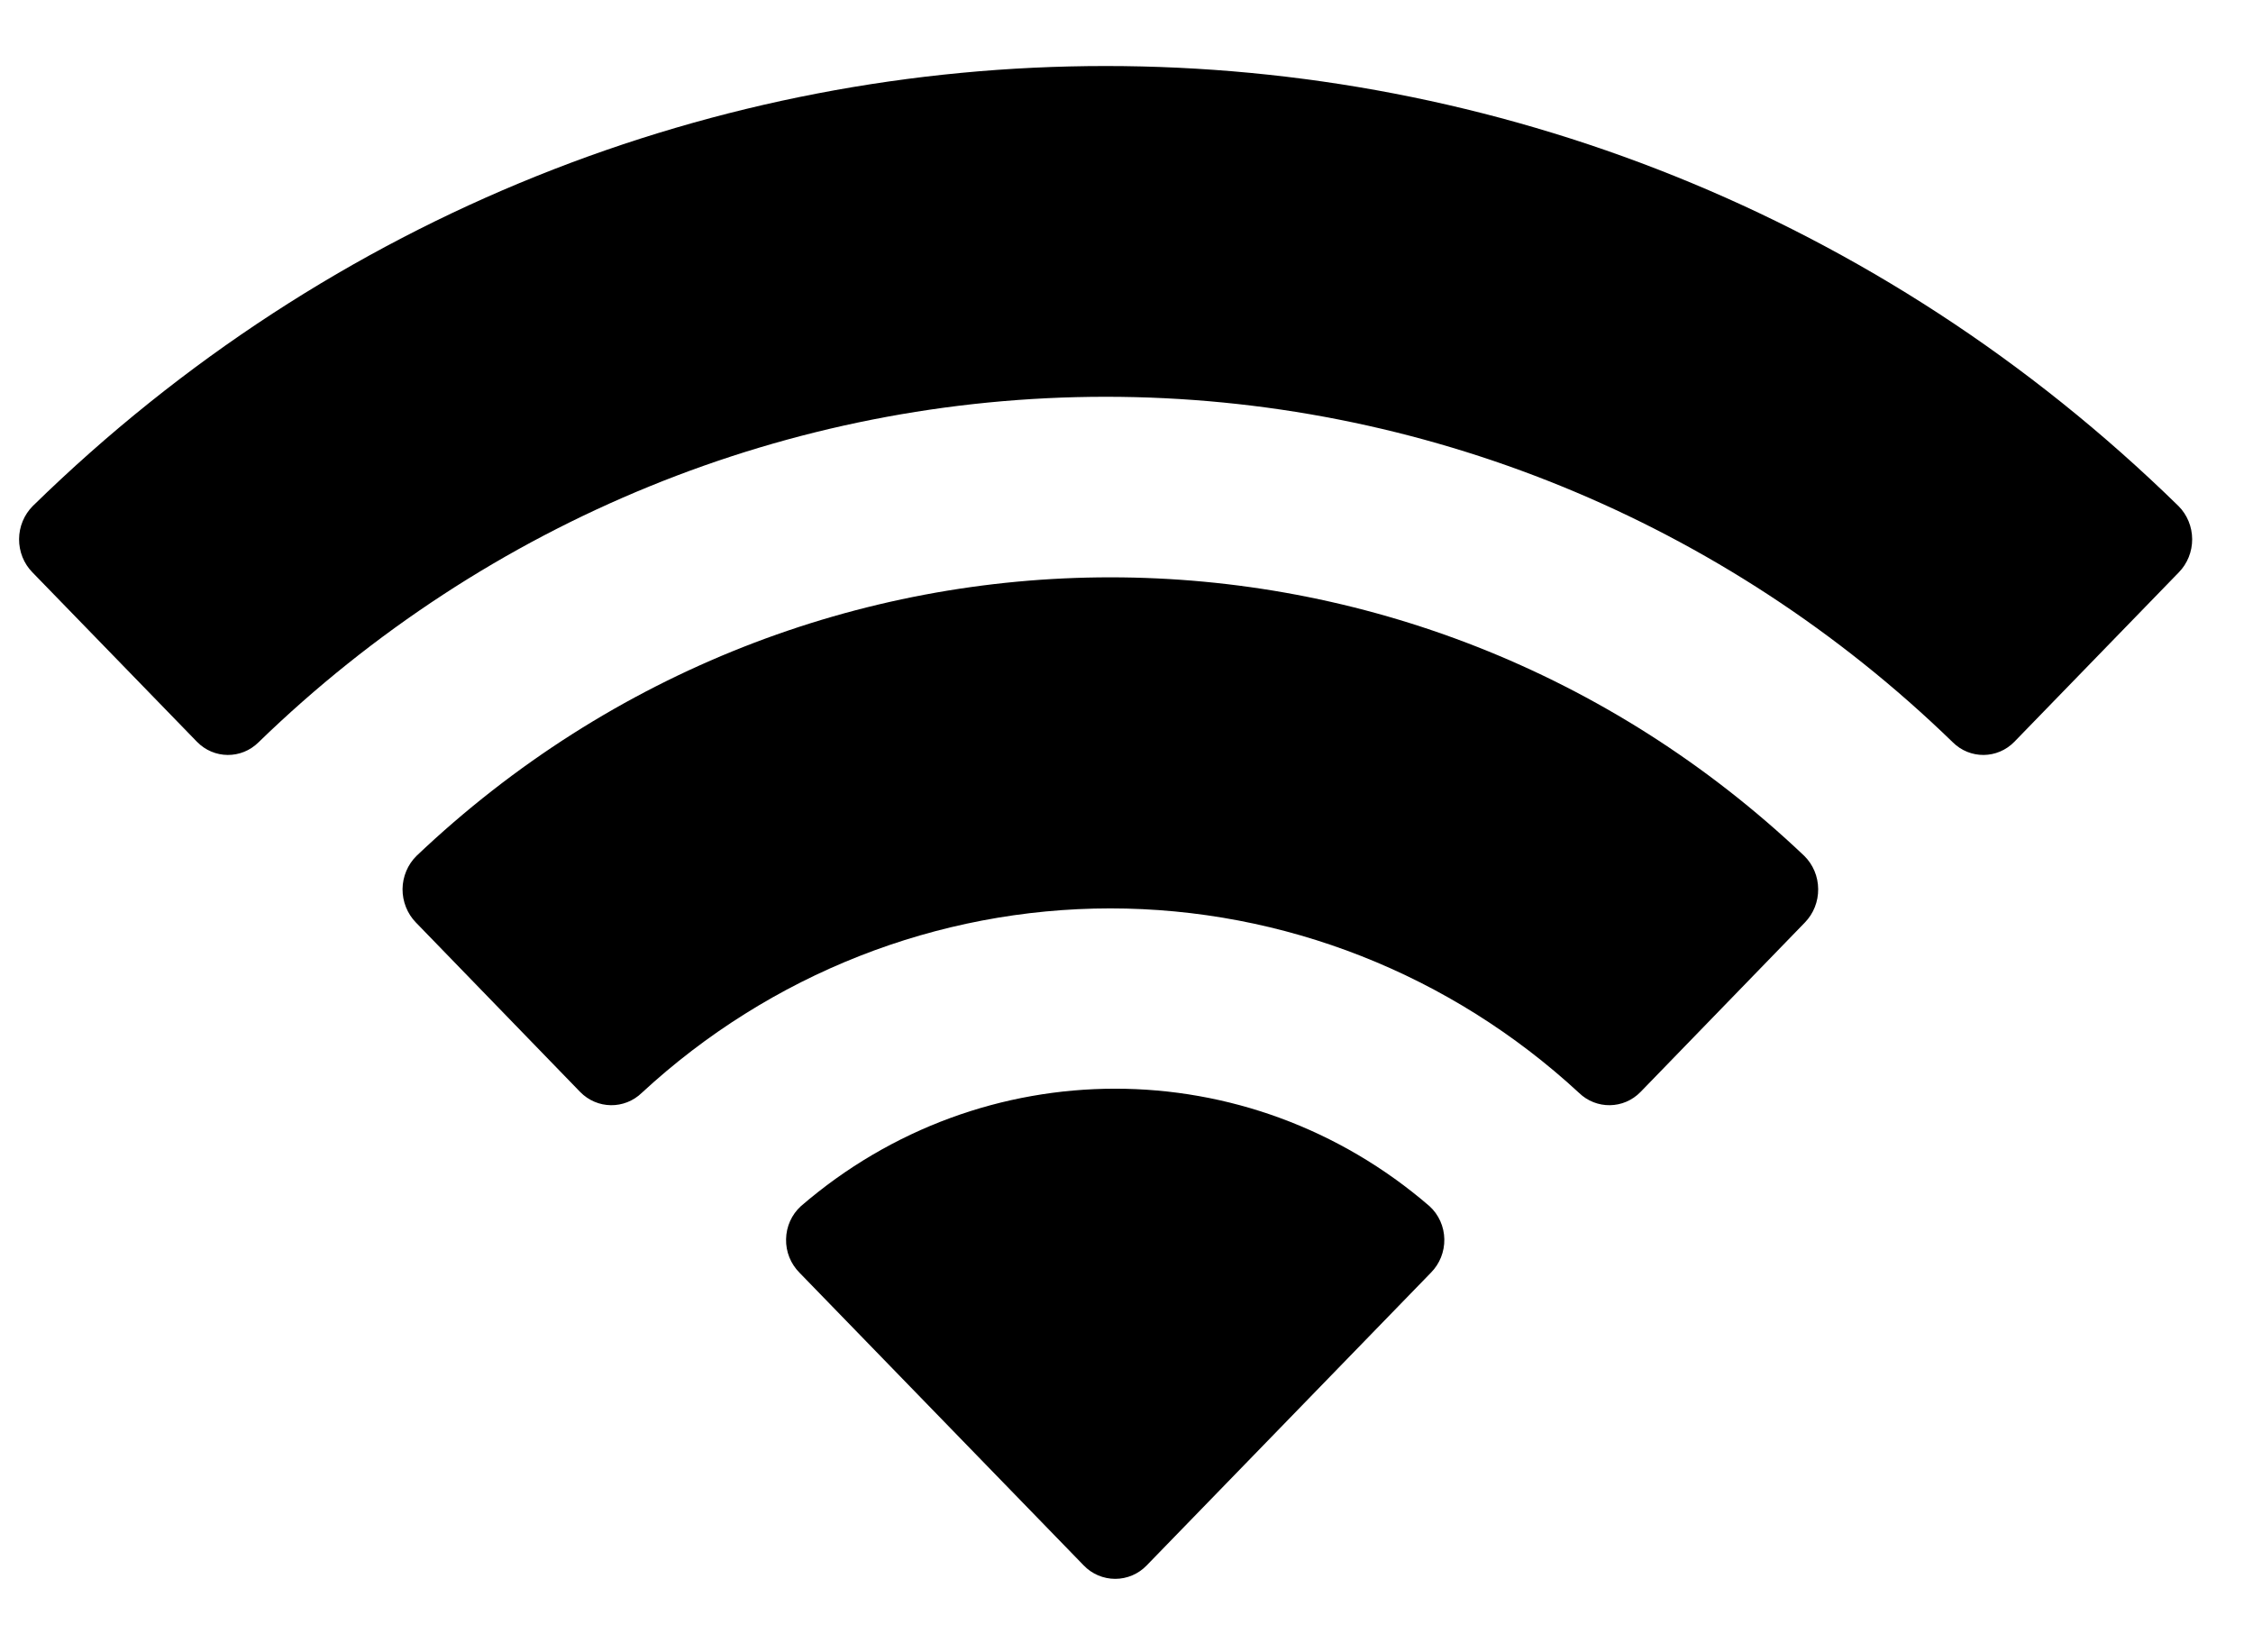 <svg width="30" height="22" viewBox="0 0 30 22" fill="none" xmlns="http://www.w3.org/2000/svg" xmlns:xlink="http://www.w3.org/1999/xlink">
<path d="M14.723,5.283C18.921,5.283 22.959,6.93 26.002,9.883C26.231,10.111 26.597,10.108 26.823,9.876L29.013,7.62C29.127,7.503 29.191,7.344 29.19,7.178C29.189,7.013 29.124,6.854 29.008,6.738C21.022,-1.074 8.423,-1.074 0.436,6.738C0.321,6.854 0.255,7.012 0.254,7.178C0.253,7.343 0.316,7.503 0.431,7.62L2.622,9.876C2.847,10.108 3.214,10.111 3.443,9.883C6.486,6.93 10.524,5.283 14.723,5.283ZM14.783,12.095C17.09,12.095 19.314,12.97 21.024,14.55C21.255,14.775 21.62,14.77 21.845,14.539L24.033,12.283C24.148,12.165 24.212,12.004 24.21,11.837C24.209,11.67 24.142,11.511 24.024,11.395C18.817,6.451 10.754,6.451 5.547,11.395C5.429,11.511 5.362,11.671 5.36,11.837C5.359,12.004 5.423,12.165 5.538,12.283L7.725,14.539C7.951,14.77 8.315,14.775 8.547,14.55C10.255,12.971 12.478,12.096 14.783,12.095ZM19.232,16.499C19.235,16.666 19.171,16.827 19.054,16.945L15.269,20.843C15.159,20.958 15.007,21.022 14.85,21.022C14.692,21.022 14.54,20.958 14.43,20.843L10.645,16.945C10.528,16.827 10.463,16.666 10.467,16.499C10.47,16.331 10.541,16.173 10.663,16.061C13.08,13.974 16.619,13.974 19.036,16.061C19.158,16.173 19.229,16.331 19.232,16.499Z" clip-rule="evenodd" fill-rule="evenodd" fill="#000000"/>
</svg>
